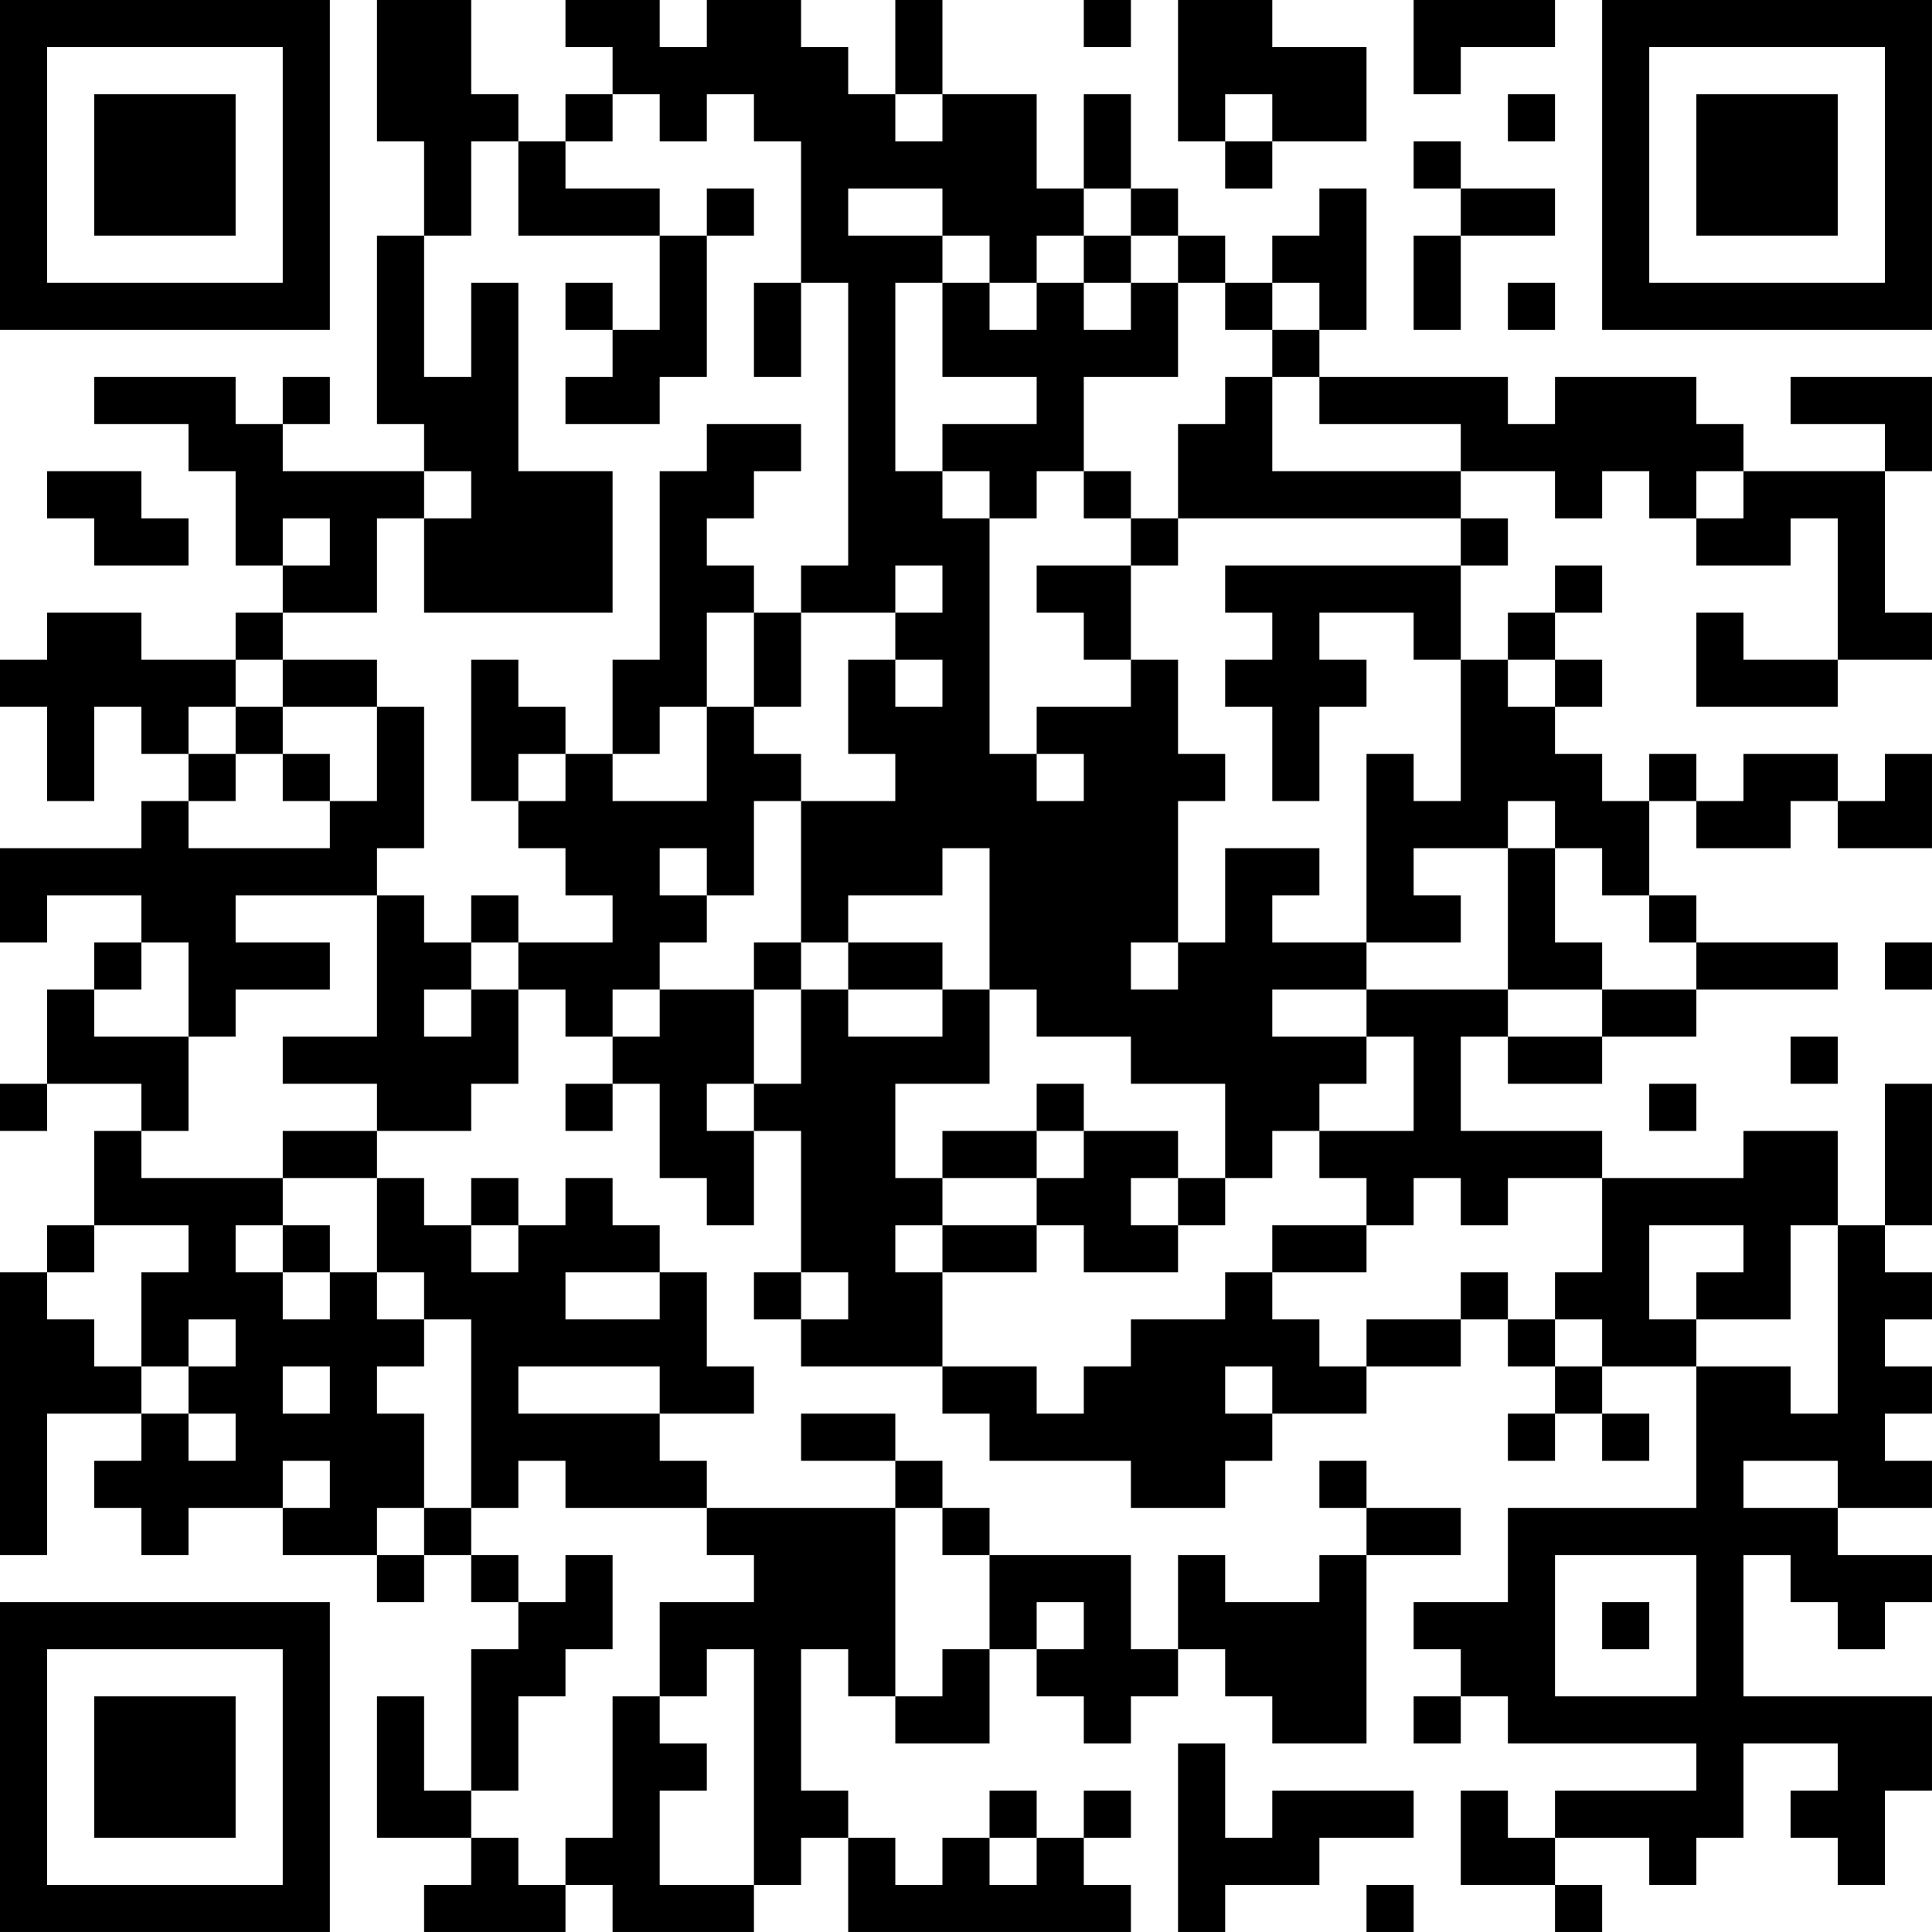 <?xml version="1.0" encoding="UTF-8"?>
<svg xmlns="http://www.w3.org/2000/svg" version="1.1" width="200" height="200" viewBox="0 0 200 200"><rect x="0" y="0" width="200" height="200" fill="#ffffff"/><g transform="scale(4.878)"><g transform="translate(0,0)"><path fill-rule="evenodd" d="M8 0L8 3L9 3L9 5L8 5L8 9L9 9L9 10L6 10L6 9L7 9L7 8L6 8L6 9L5 9L5 8L2 8L2 9L4 9L4 10L5 10L5 12L6 12L6 13L5 13L5 14L3 14L3 13L1 13L1 14L0 14L0 15L1 15L1 17L2 17L2 15L3 15L3 16L4 16L4 17L3 17L3 18L0 18L0 20L1 20L1 19L3 19L3 20L2 20L2 21L1 21L1 23L0 23L0 24L1 24L1 23L3 23L3 24L2 24L2 26L1 26L1 27L0 27L0 33L1 33L1 30L3 30L3 31L2 31L2 32L3 32L3 33L4 33L4 32L6 32L6 33L8 33L8 34L9 34L9 33L10 33L10 34L11 34L11 35L10 35L10 38L9 38L9 36L8 36L8 39L10 39L10 40L9 40L9 41L12 41L12 40L13 40L13 41L16 41L16 40L17 40L17 39L18 39L18 41L24 41L24 40L23 40L23 39L24 39L24 38L23 38L23 39L22 39L22 38L21 38L21 39L20 39L20 40L19 40L19 39L18 39L18 38L17 38L17 35L18 35L18 36L19 36L19 37L21 37L21 35L22 35L22 36L23 36L23 37L24 37L24 36L25 36L25 35L26 35L26 36L27 36L27 37L29 37L29 33L31 33L31 32L29 32L29 31L28 31L28 32L29 32L29 33L28 33L28 34L26 34L26 33L25 33L25 35L24 35L24 33L21 33L21 32L20 32L20 31L19 31L19 30L17 30L17 31L19 31L19 32L15 32L15 31L14 31L14 30L16 30L16 29L15 29L15 27L14 27L14 26L13 26L13 25L12 25L12 26L11 26L11 25L10 25L10 26L9 26L9 25L8 25L8 24L10 24L10 23L11 23L11 21L12 21L12 22L13 22L13 23L12 23L12 24L13 24L13 23L14 23L14 25L15 25L15 26L16 26L16 24L17 24L17 27L16 27L16 28L17 28L17 29L20 29L20 30L21 30L21 31L24 31L24 32L26 32L26 31L27 31L27 30L29 30L29 29L31 29L31 28L32 28L32 29L33 29L33 30L32 30L32 31L33 31L33 30L34 30L34 31L35 31L35 30L34 30L34 29L36 29L36 32L32 32L32 34L30 34L30 35L31 35L31 36L30 36L30 37L31 37L31 36L32 36L32 37L36 37L36 38L33 38L33 39L32 39L32 38L31 38L31 40L33 40L33 41L34 41L34 40L33 40L33 39L35 39L35 40L36 40L36 39L37 39L37 37L39 37L39 38L38 38L38 39L39 39L39 40L40 40L40 38L41 38L41 36L37 36L37 33L38 33L38 34L39 34L39 35L40 35L40 34L41 34L41 33L39 33L39 32L41 32L41 31L40 31L40 30L41 30L41 29L40 29L40 28L41 28L41 27L40 27L40 26L41 26L41 23L40 23L40 26L39 26L39 24L37 24L37 25L34 25L34 24L31 24L31 22L32 22L32 23L34 23L34 22L36 22L36 21L39 21L39 20L36 20L36 19L35 19L35 17L36 17L36 18L38 18L38 17L39 17L39 18L41 18L41 16L40 16L40 17L39 17L39 16L37 16L37 17L36 17L36 16L35 16L35 17L34 17L34 16L33 16L33 15L34 15L34 14L33 14L33 13L34 13L34 12L33 12L33 13L32 13L32 14L31 14L31 12L32 12L32 11L31 11L31 10L33 10L33 11L34 11L34 10L35 10L35 11L36 11L36 12L38 12L38 11L39 11L39 14L37 14L37 13L36 13L36 15L39 15L39 14L41 14L41 13L40 13L40 10L41 10L41 8L38 8L38 9L40 9L40 10L37 10L37 9L36 9L36 8L33 8L33 9L32 9L32 8L28 8L28 7L29 7L29 4L28 4L28 5L27 5L27 6L26 6L26 5L25 5L25 4L24 4L24 2L23 2L23 4L22 4L22 2L20 2L20 0L19 0L19 2L18 2L18 1L17 1L17 0L15 0L15 1L14 1L14 0L12 0L12 1L13 1L13 2L12 2L12 3L11 3L11 2L10 2L10 0ZM23 0L23 1L24 1L24 0ZM25 0L25 3L26 3L26 4L27 4L27 3L29 3L29 1L27 1L27 0ZM30 0L30 2L31 2L31 1L33 1L33 0ZM13 2L13 3L12 3L12 4L14 4L14 5L11 5L11 3L10 3L10 5L9 5L9 8L10 8L10 6L11 6L11 10L13 10L13 13L9 13L9 11L10 11L10 10L9 10L9 11L8 11L8 13L6 13L6 14L5 14L5 15L4 15L4 16L5 16L5 17L4 17L4 18L7 18L7 17L8 17L8 15L9 15L9 18L8 18L8 19L5 19L5 20L7 20L7 21L5 21L5 22L4 22L4 20L3 20L3 21L2 21L2 22L4 22L4 24L3 24L3 25L6 25L6 26L5 26L5 27L6 27L6 28L7 28L7 27L8 27L8 28L9 28L9 29L8 29L8 30L9 30L9 32L8 32L8 33L9 33L9 32L10 32L10 33L11 33L11 34L12 34L12 33L13 33L13 35L12 35L12 36L11 36L11 38L10 38L10 39L11 39L11 40L12 40L12 39L13 39L13 36L14 36L14 37L15 37L15 38L14 38L14 40L16 40L16 35L15 35L15 36L14 36L14 34L16 34L16 33L15 33L15 32L12 32L12 31L11 31L11 32L10 32L10 28L9 28L9 27L8 27L8 25L6 25L6 24L8 24L8 23L6 23L6 22L8 22L8 19L9 19L9 20L10 20L10 21L9 21L9 22L10 22L10 21L11 21L11 20L13 20L13 19L12 19L12 18L11 18L11 17L12 17L12 16L13 16L13 17L15 17L15 15L16 15L16 16L17 16L17 17L16 17L16 19L15 19L15 18L14 18L14 19L15 19L15 20L14 20L14 21L13 21L13 22L14 22L14 21L16 21L16 23L15 23L15 24L16 24L16 23L17 23L17 21L18 21L18 22L20 22L20 21L21 21L21 23L19 23L19 25L20 25L20 26L19 26L19 27L20 27L20 29L22 29L22 30L23 30L23 29L24 29L24 28L26 28L26 27L27 27L27 28L28 28L28 29L29 29L29 28L31 28L31 27L32 27L32 28L33 28L33 29L34 29L34 28L33 28L33 27L34 27L34 25L32 25L32 26L31 26L31 25L30 25L30 26L29 26L29 25L28 25L28 24L30 24L30 22L29 22L29 21L32 21L32 22L34 22L34 21L36 21L36 20L35 20L35 19L34 19L34 18L33 18L33 17L32 17L32 18L30 18L30 19L31 19L31 20L29 20L29 16L30 16L30 17L31 17L31 14L30 14L30 13L28 13L28 14L29 14L29 15L28 15L28 17L27 17L27 15L26 15L26 14L27 14L27 13L26 13L26 12L31 12L31 11L25 11L25 9L26 9L26 8L27 8L27 10L31 10L31 9L28 9L28 8L27 8L27 7L28 7L28 6L27 6L27 7L26 7L26 6L25 6L25 5L24 5L24 4L23 4L23 5L22 5L22 6L21 6L21 5L20 5L20 4L18 4L18 5L20 5L20 6L19 6L19 10L20 10L20 11L21 11L21 16L22 16L22 17L23 17L23 16L22 16L22 15L24 15L24 14L25 14L25 16L26 16L26 17L25 17L25 20L24 20L24 21L25 21L25 20L26 20L26 18L28 18L28 19L27 19L27 20L29 20L29 21L27 21L27 22L29 22L29 23L28 23L28 24L27 24L27 25L26 25L26 23L24 23L24 22L22 22L22 21L21 21L21 18L20 18L20 19L18 19L18 20L17 20L17 17L19 17L19 16L18 16L18 14L19 14L19 15L20 15L20 14L19 14L19 13L20 13L20 12L19 12L19 13L17 13L17 12L18 12L18 6L17 6L17 3L16 3L16 2L15 2L15 3L14 3L14 2ZM19 2L19 3L20 3L20 2ZM26 2L26 3L27 3L27 2ZM32 2L32 3L33 3L33 2ZM30 3L30 4L31 4L31 5L30 5L30 7L31 7L31 5L33 5L33 4L31 4L31 3ZM15 4L15 5L14 5L14 7L13 7L13 6L12 6L12 7L13 7L13 8L12 8L12 9L14 9L14 8L15 8L15 5L16 5L16 4ZM23 5L23 6L22 6L22 7L21 7L21 6L20 6L20 8L22 8L22 9L20 9L20 10L21 10L21 11L22 11L22 10L23 10L23 11L24 11L24 12L22 12L22 13L23 13L23 14L24 14L24 12L25 12L25 11L24 11L24 10L23 10L23 8L25 8L25 6L24 6L24 5ZM16 6L16 8L17 8L17 6ZM23 6L23 7L24 7L24 6ZM32 6L32 7L33 7L33 6ZM15 9L15 10L14 10L14 14L13 14L13 16L14 16L14 15L15 15L15 13L16 13L16 15L17 15L17 13L16 13L16 12L15 12L15 11L16 11L16 10L17 10L17 9ZM1 10L1 11L2 11L2 12L4 12L4 11L3 11L3 10ZM36 10L36 11L37 11L37 10ZM6 11L6 12L7 12L7 11ZM6 14L6 15L5 15L5 16L6 16L6 17L7 17L7 16L6 16L6 15L8 15L8 14ZM10 14L10 17L11 17L11 16L12 16L12 15L11 15L11 14ZM32 14L32 15L33 15L33 14ZM32 18L32 21L34 21L34 20L33 20L33 18ZM10 19L10 20L11 20L11 19ZM16 20L16 21L17 21L17 20ZM18 20L18 21L20 21L20 20ZM40 20L40 21L41 21L41 20ZM38 22L38 23L39 23L39 22ZM22 23L22 24L20 24L20 25L22 25L22 26L20 26L20 27L22 27L22 26L23 26L23 27L25 27L25 26L26 26L26 25L25 25L25 24L23 24L23 23ZM35 23L35 24L36 24L36 23ZM22 24L22 25L23 25L23 24ZM24 25L24 26L25 26L25 25ZM2 26L2 27L1 27L1 28L2 28L2 29L3 29L3 30L4 30L4 31L5 31L5 30L4 30L4 29L5 29L5 28L4 28L4 29L3 29L3 27L4 27L4 26ZM6 26L6 27L7 27L7 26ZM10 26L10 27L11 27L11 26ZM27 26L27 27L29 27L29 26ZM35 26L35 28L36 28L36 29L38 29L38 30L39 30L39 26L38 26L38 28L36 28L36 27L37 27L37 26ZM12 27L12 28L14 28L14 27ZM17 27L17 28L18 28L18 27ZM6 29L6 30L7 30L7 29ZM11 29L11 30L14 30L14 29ZM26 29L26 30L27 30L27 29ZM6 31L6 32L7 32L7 31ZM37 31L37 32L39 32L39 31ZM19 32L19 36L20 36L20 35L21 35L21 33L20 33L20 32ZM33 33L33 36L36 36L36 33ZM22 34L22 35L23 35L23 34ZM34 34L34 35L35 35L35 34ZM25 37L25 41L26 41L26 40L28 40L28 39L30 39L30 38L27 38L27 39L26 39L26 37ZM21 39L21 40L22 40L22 39ZM29 40L29 41L30 41L30 40ZM0 0L0 7L7 7L7 0ZM1 1L1 6L6 6L6 1ZM2 2L2 5L5 5L5 2ZM34 0L34 7L41 7L41 0ZM35 1L35 6L40 6L40 1ZM36 2L36 5L39 5L39 2ZM0 34L0 41L7 41L7 34ZM1 35L1 40L6 40L6 35ZM2 36L2 39L5 39L5 36Z" fill="#000000"/></g></g></svg>
